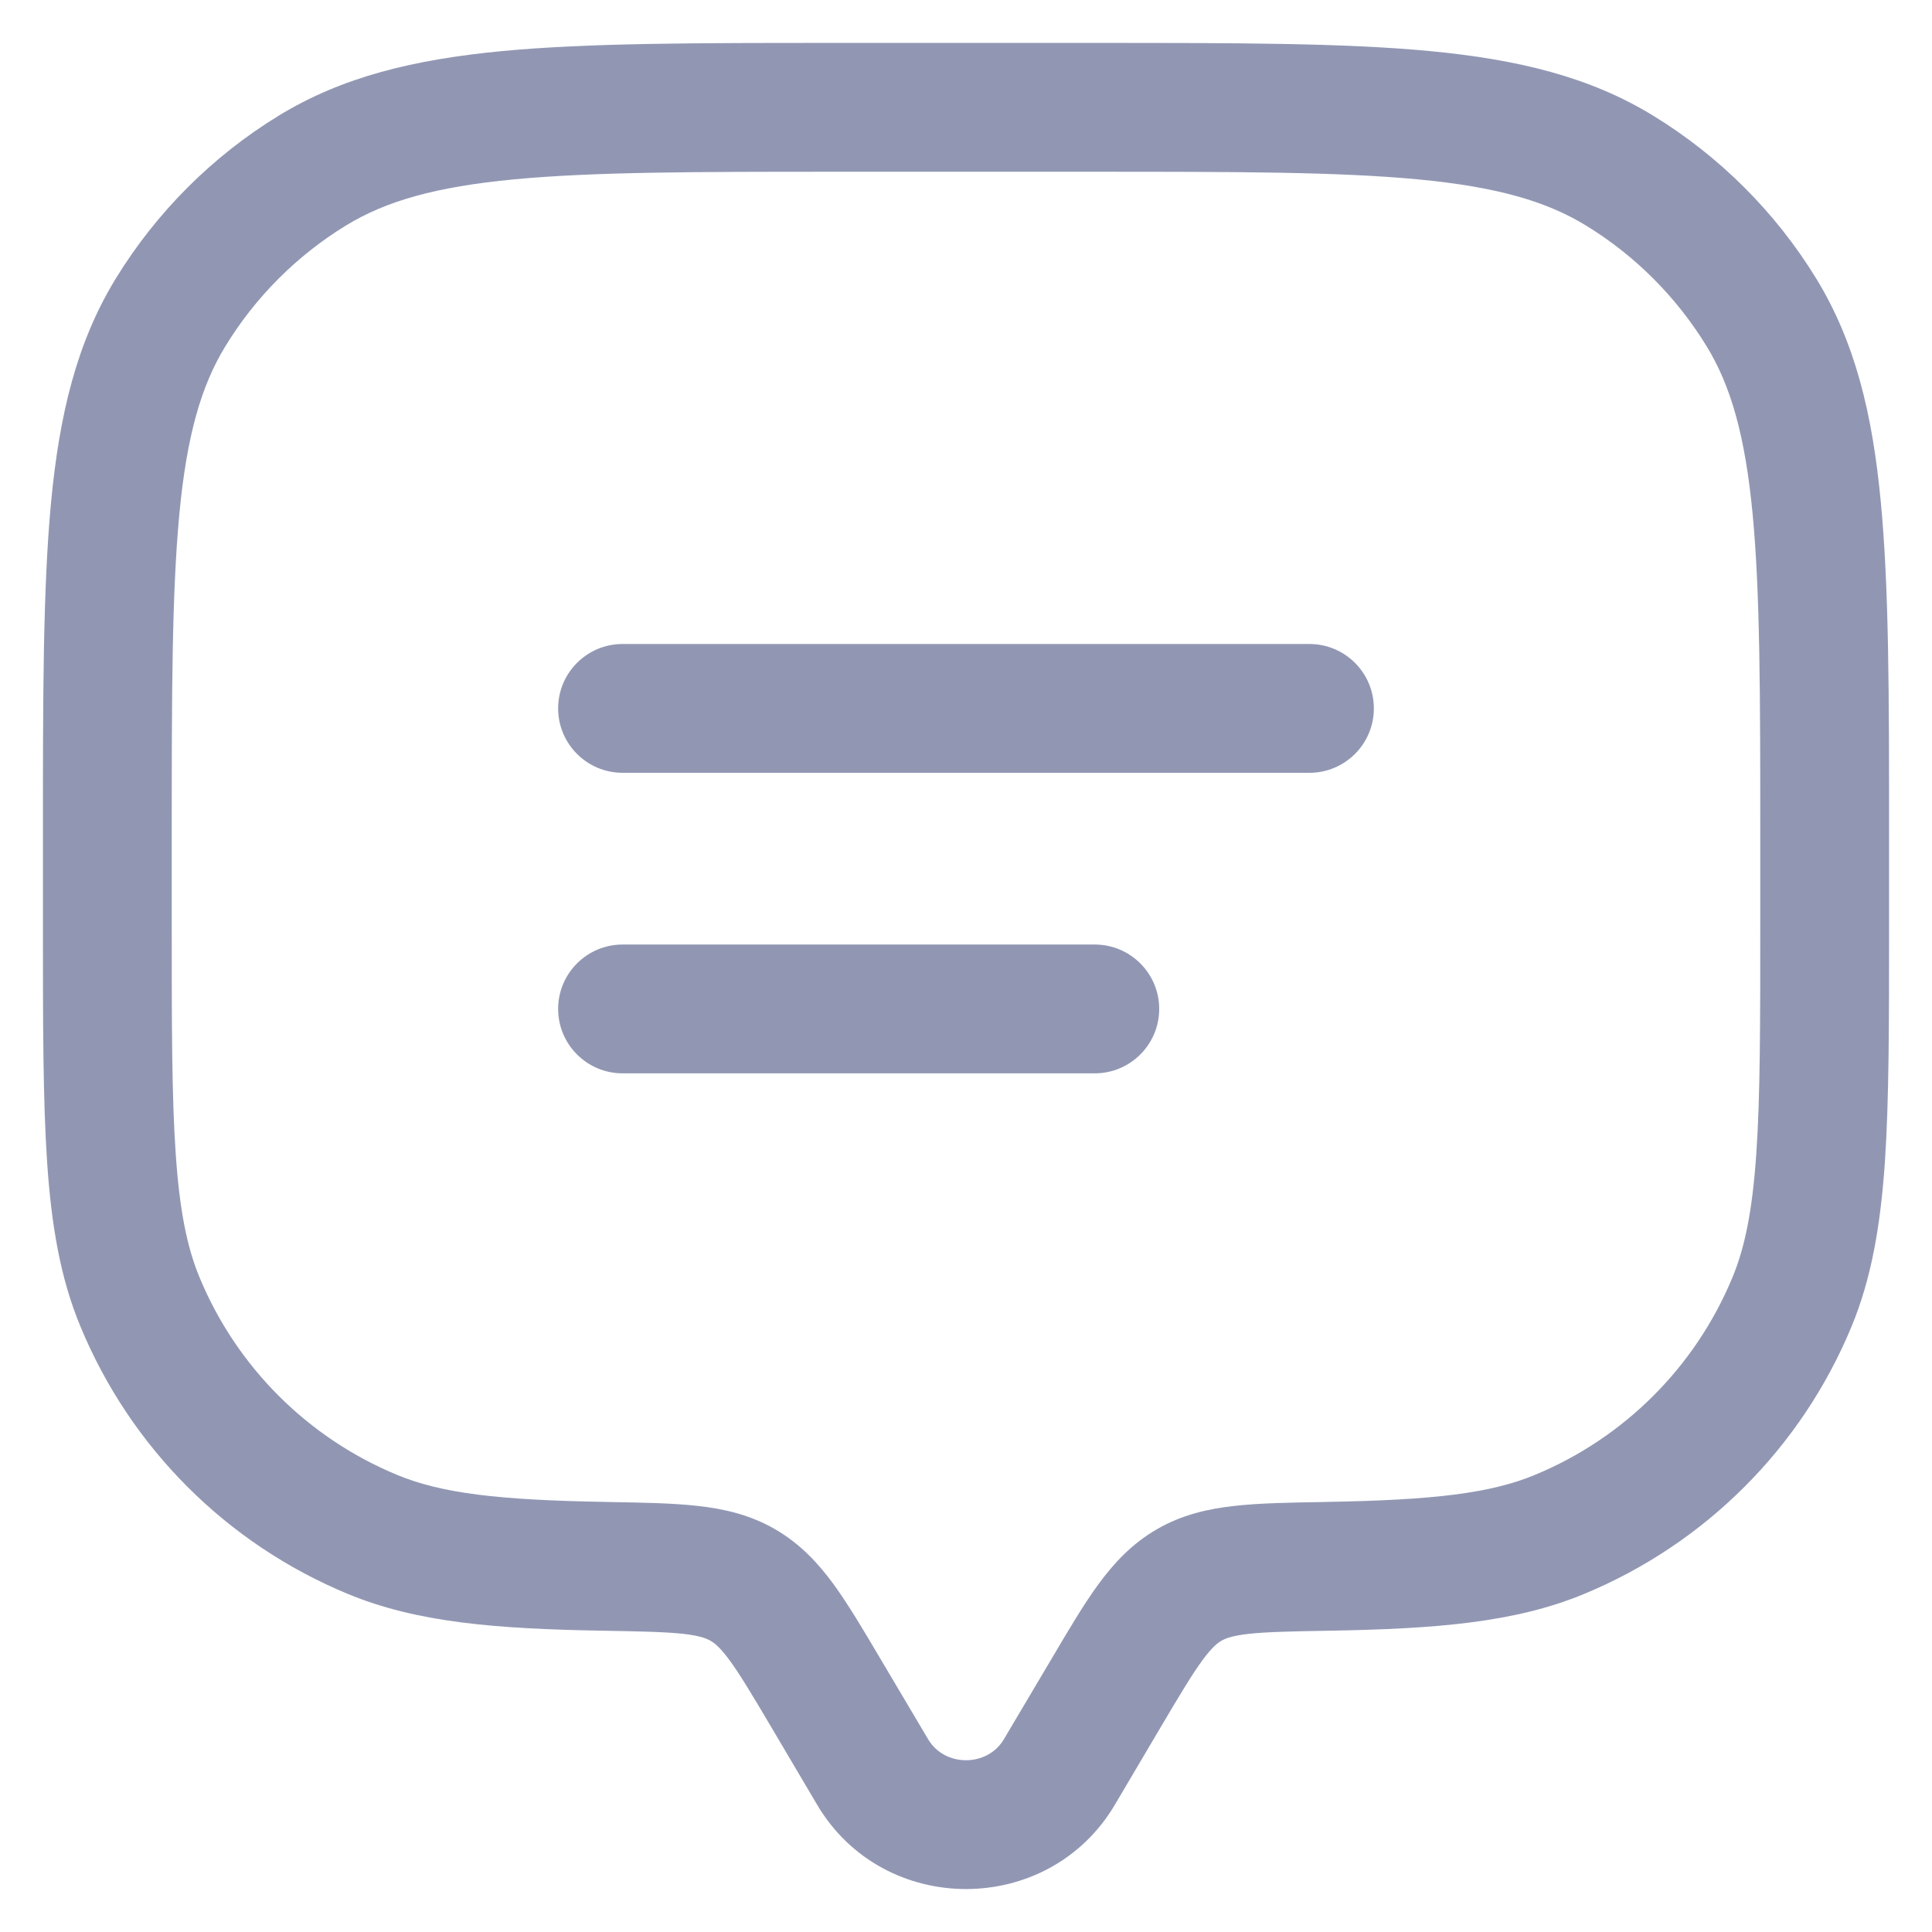 <svg width="18" height="18" viewBox="0 0 18 18" fill="none" xmlns="http://www.w3.org/2000/svg">
<path fill-rule="evenodd" clip-rule="evenodd" d="M7.768 0.4H10.231C11.514 0.4 12.52 0.4 13.323 0.476C14.142 0.554 14.812 0.716 15.403 1.078C16.022 1.457 16.543 1.978 16.922 2.596C17.284 3.188 17.446 3.858 17.523 4.677C17.6 5.48 17.6 6.486 17.6 7.769V8.622C17.6 9.535 17.6 10.251 17.561 10.829C17.52 11.418 17.437 11.908 17.25 12.36C16.783 13.488 15.887 14.383 14.76 14.85C14.116 15.117 13.383 15.176 12.379 15.193C12.027 15.199 11.805 15.204 11.635 15.222C11.477 15.24 11.415 15.266 11.379 15.287C11.341 15.309 11.29 15.349 11.2 15.472C11.103 15.605 10.993 15.789 10.819 16.083L10.386 16.816C9.767 17.861 8.233 17.861 7.614 16.816L7.181 16.083C7.007 15.789 6.897 15.605 6.8 15.472C6.71 15.349 6.658 15.309 6.62 15.287C6.585 15.266 6.523 15.24 6.365 15.222C6.195 15.204 5.973 15.199 5.621 15.193C4.617 15.176 3.884 15.117 3.24 14.85C2.112 14.383 1.217 13.488 0.75 12.36C0.562 11.908 0.479 11.418 0.439 10.829C0.4 10.251 0.4 9.535 0.4 8.622L0.4 7.769C0.4 6.486 0.4 5.48 0.476 4.677C0.554 3.858 0.716 3.188 1.078 2.596C1.457 1.978 1.977 1.457 2.596 1.078C3.187 0.716 3.858 0.554 4.677 0.476C5.48 0.4 6.486 0.4 7.768 0.4ZM4.79 1.671C4.059 1.74 3.594 1.874 3.223 2.101C2.766 2.381 2.381 2.766 2.101 3.224C1.874 3.594 1.74 4.059 1.671 4.79C1.601 5.53 1.6 6.479 1.6 7.8V8.6C1.6 9.54 1.6 10.215 1.637 10.748C1.673 11.275 1.742 11.619 1.859 11.901C2.204 12.734 2.866 13.396 3.699 13.741C4.111 13.912 4.638 13.976 5.642 13.993L5.667 13.994C5.986 13.999 6.265 14.004 6.497 14.03C6.746 14.057 6.99 14.113 7.224 14.249C7.456 14.384 7.624 14.565 7.77 14.765C7.904 14.95 8.043 15.184 8.2 15.45L8.647 16.204C8.801 16.465 9.199 16.465 9.353 16.204L9.8 15.45C9.957 15.184 10.095 14.95 10.23 14.765C10.376 14.565 10.544 14.384 10.776 14.249C11.01 14.113 11.254 14.057 11.503 14.03C11.735 14.004 12.014 13.999 12.332 13.994L12.358 13.993C13.362 13.976 13.889 13.912 14.301 13.741C15.134 13.396 15.796 12.734 16.141 11.901C16.258 11.619 16.327 11.275 16.363 10.748C16.4 10.215 16.4 9.54 16.4 8.6V7.8C16.4 6.479 16.399 5.53 16.329 4.79C16.259 4.059 16.126 3.594 15.899 3.224C15.618 2.766 15.234 2.381 14.776 2.101C14.406 1.874 13.94 1.74 13.209 1.671C12.47 1.601 11.521 1.6 10.2 1.6H7.8C6.479 1.6 5.53 1.601 4.79 1.671ZM5.2 6.6C5.2 6.269 5.469 6 5.8 6H12.2C12.531 6 12.8 6.269 12.8 6.6C12.8 6.931 12.531 7.2 12.2 7.2H5.8C5.469 7.2 5.2 6.931 5.2 6.6ZM5.2 9.4C5.2 9.069 5.469 8.8 5.8 8.8H10.2C10.531 8.8 10.8 9.069 10.8 9.4C10.8 9.731 10.531 10 10.2 10H5.8C5.469 10 5.2 9.731 5.2 9.4Z" fill="#9197B3"/>
</svg>
